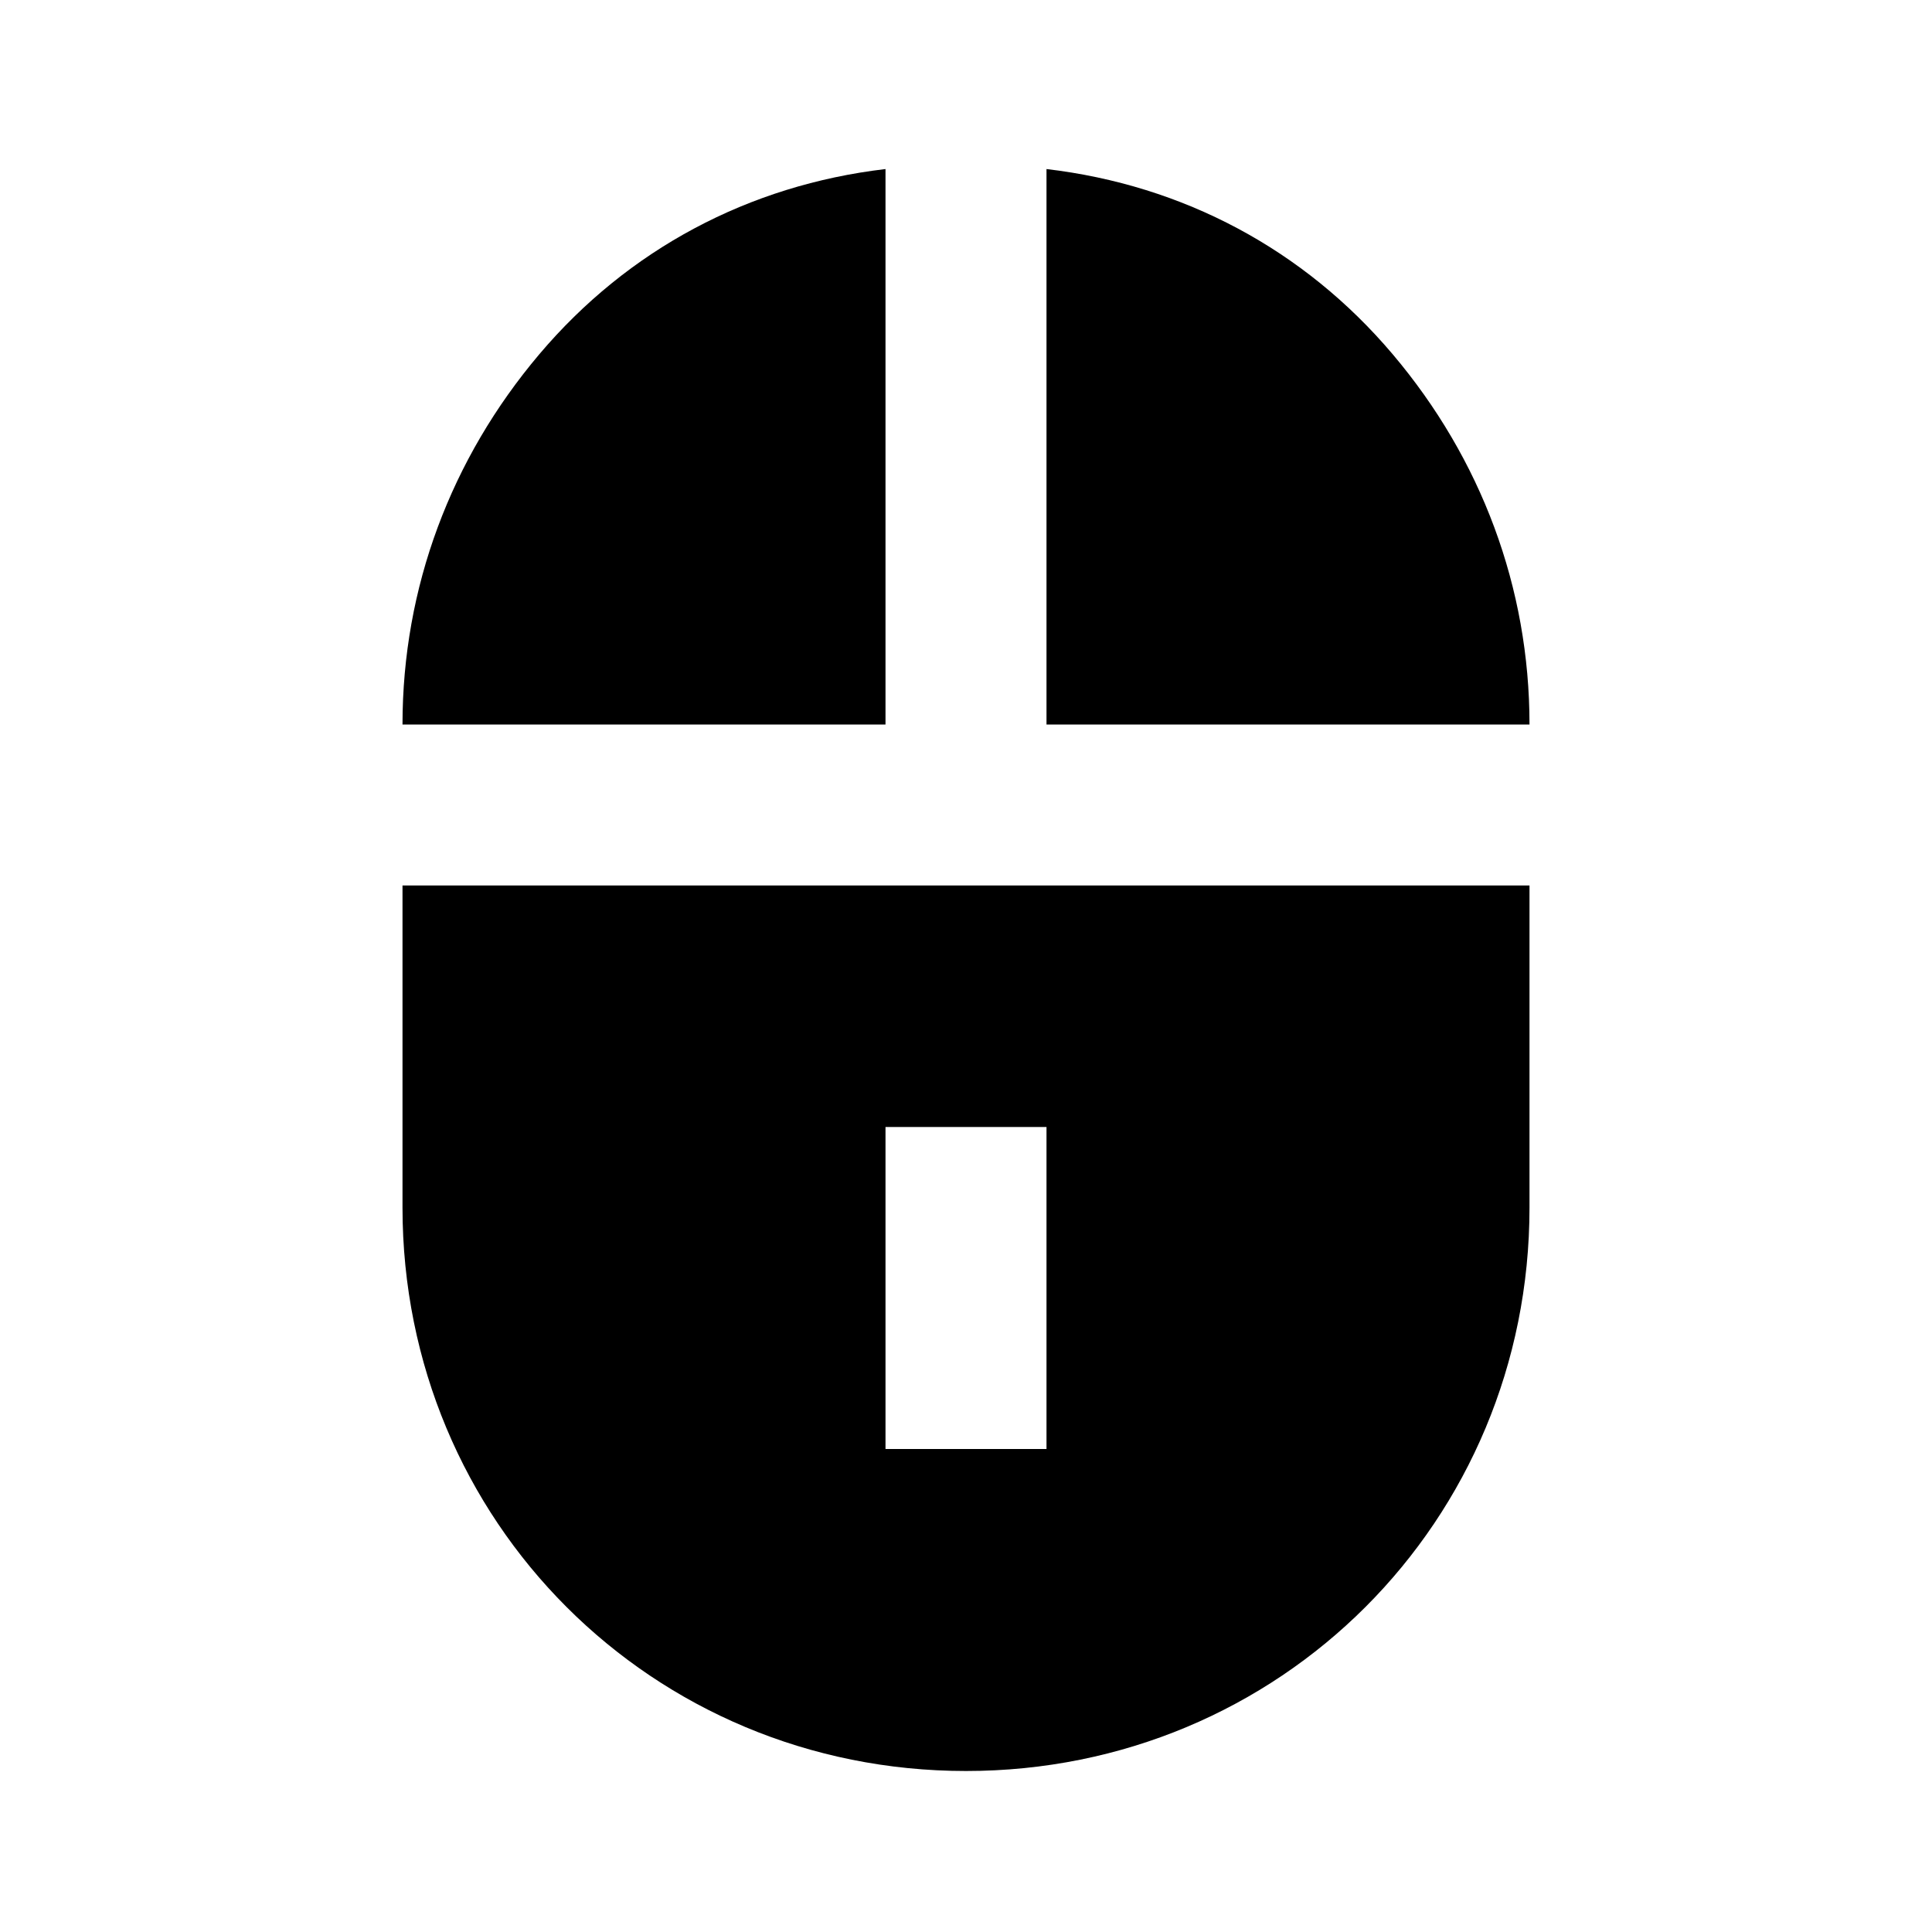 <?xml version="1.0" encoding="utf-8"?>
<!-- Generator: Adobe Illustrator 27.9.0, SVG Export Plug-In . SVG Version: 6.00 Build 0)  -->
<svg version="1.1" id="Layer_1" xmlns="http://www.w3.org/2000/svg" xmlns:xlink="http://www.w3.org/1999/xlink" x="0px" y="0px"
	 viewBox="0 0 24 24" style="enable-background:new 0 0 24 24;" xml:space="preserve">
<style type="text/css">
	.st0{fill:none;}
</style>
<path d="M17.3,4.4c-1.1-1.3-2.6-2.1-4.3-2.3V9h6C19,7.3,18.4,5.7,17.3,4.4z M6.7,4.4C5.6,5.7,5,7.3,5,9h6V2.1
	C9.3,2.3,7.8,3.1,6.7,4.4z"/>
<path d="M5,11v4c0,3.9,3.1,7,7,7s7-3.1,7-7v-4H5z M13,18h-2v-4h2V18z"/>
<line class="st0" x1="0" y1="0" x2="24" y2="24"/>
<line class="st0" x1="24" y1="0" x2="0" y2="24"/>
</svg>
